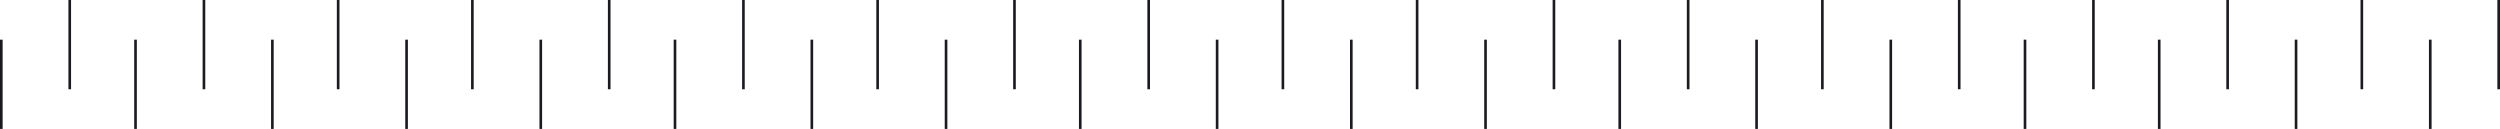 <svg width="950" height="49" fill="none" xmlns="http://www.w3.org/2000/svg"><path fill="#1A1A1F" d="M0 15.077h1V49H0zM26 0h1v33.923h-1zm25 15.077h1V49h-1zM77 0h1v33.923h-1zm26 15.077h1V49h-1zM128 0h1v33.923h-1zm26 15.077h1V49h-1zM179 0h1v33.923h-1zm26 15.077h1V49h-1zM231 0h1v33.923h-1zm25 15.077h1V49h-1zM282 0h1v33.923h-1zm26 15.077h1V49h-1zM333 0h1v33.923h-1zm26 15.077h1V49h-1zM385 0h1v33.923h-1zm25 15.077h1V49h-1zM436 0h1v33.923h-1zm26 15.077h1V49h-1zM487 0h1v33.923h-1zm26 15.077h1V49h-1zM538 0h1v33.923h-1zm26 15.077h1V49h-1zM590 0h1v33.923h-1zm25 15.077h1V49h-1zM641 0h1v33.923h-1zm26 15.077h1V49h-1zM692 0h1v33.923h-1zm26 15.077h1V49h-1zM744 0h1v33.923h-1zm25 15.077h1V49h-1zM795 0h1v33.923h-1zm25 15.077h1V49h-1zM846 0h1v33.923h-1zm26 15.077h1V49h-1zM897 0h1v33.923h-1zm26 15.077h1V49h-1zM949 0h1v33.923h-1z"/></svg>